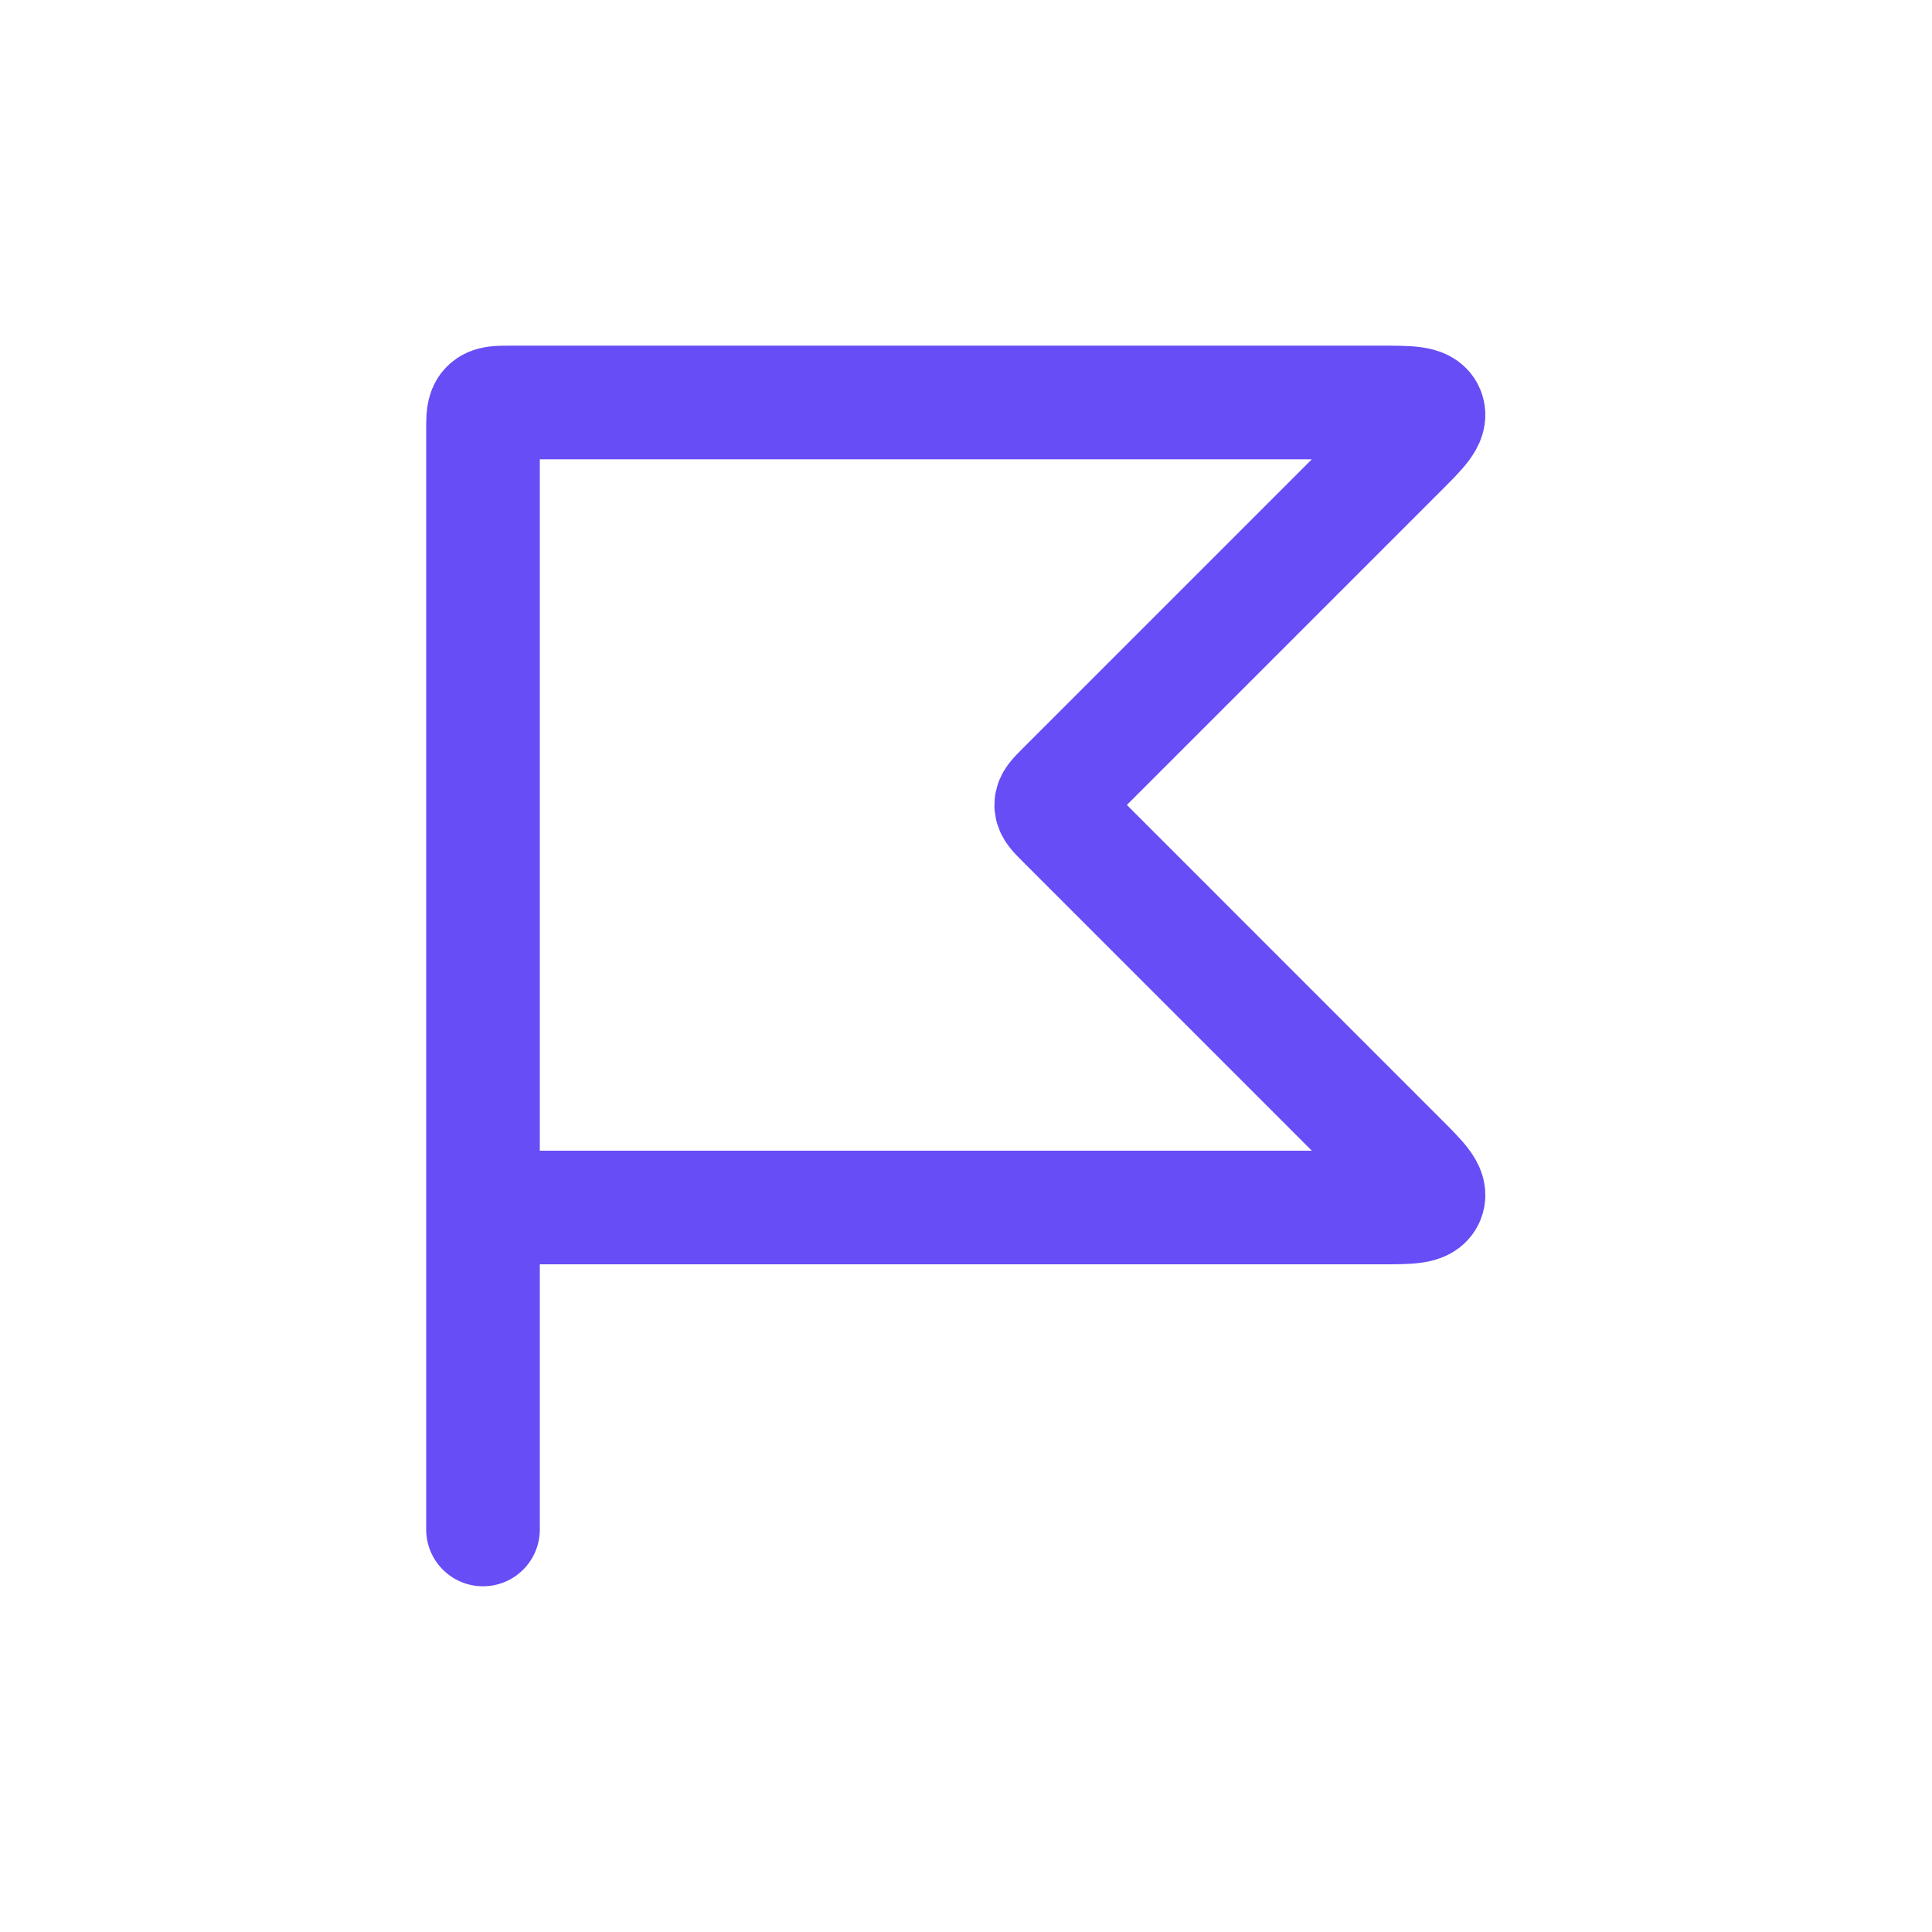 <svg width="34" height="34" viewBox="0 0 34 34" fill="none" xmlns="http://www.w3.org/2000/svg">
<path d="M8.5 21.25V7.583C8.5 7.347 8.5 7.229 8.573 7.156C8.646 7.083 8.764 7.083 9 7.083H24.293C24.807 7.083 25.064 7.083 25.127 7.237C25.191 7.392 25.01 7.573 24.646 7.937L18.7 13.883C18.566 14.017 18.5 14.084 18.5 14.166C18.5 14.249 18.566 14.316 18.7 14.449L24.646 20.396C25.01 20.759 25.191 20.941 25.127 21.095C25.064 21.25 24.807 21.25 24.293 21.25H8.5ZM8.5 21.25V26.916" stroke="#674DF6" stroke-width="2" stroke-linecap="round"/>
</svg>
